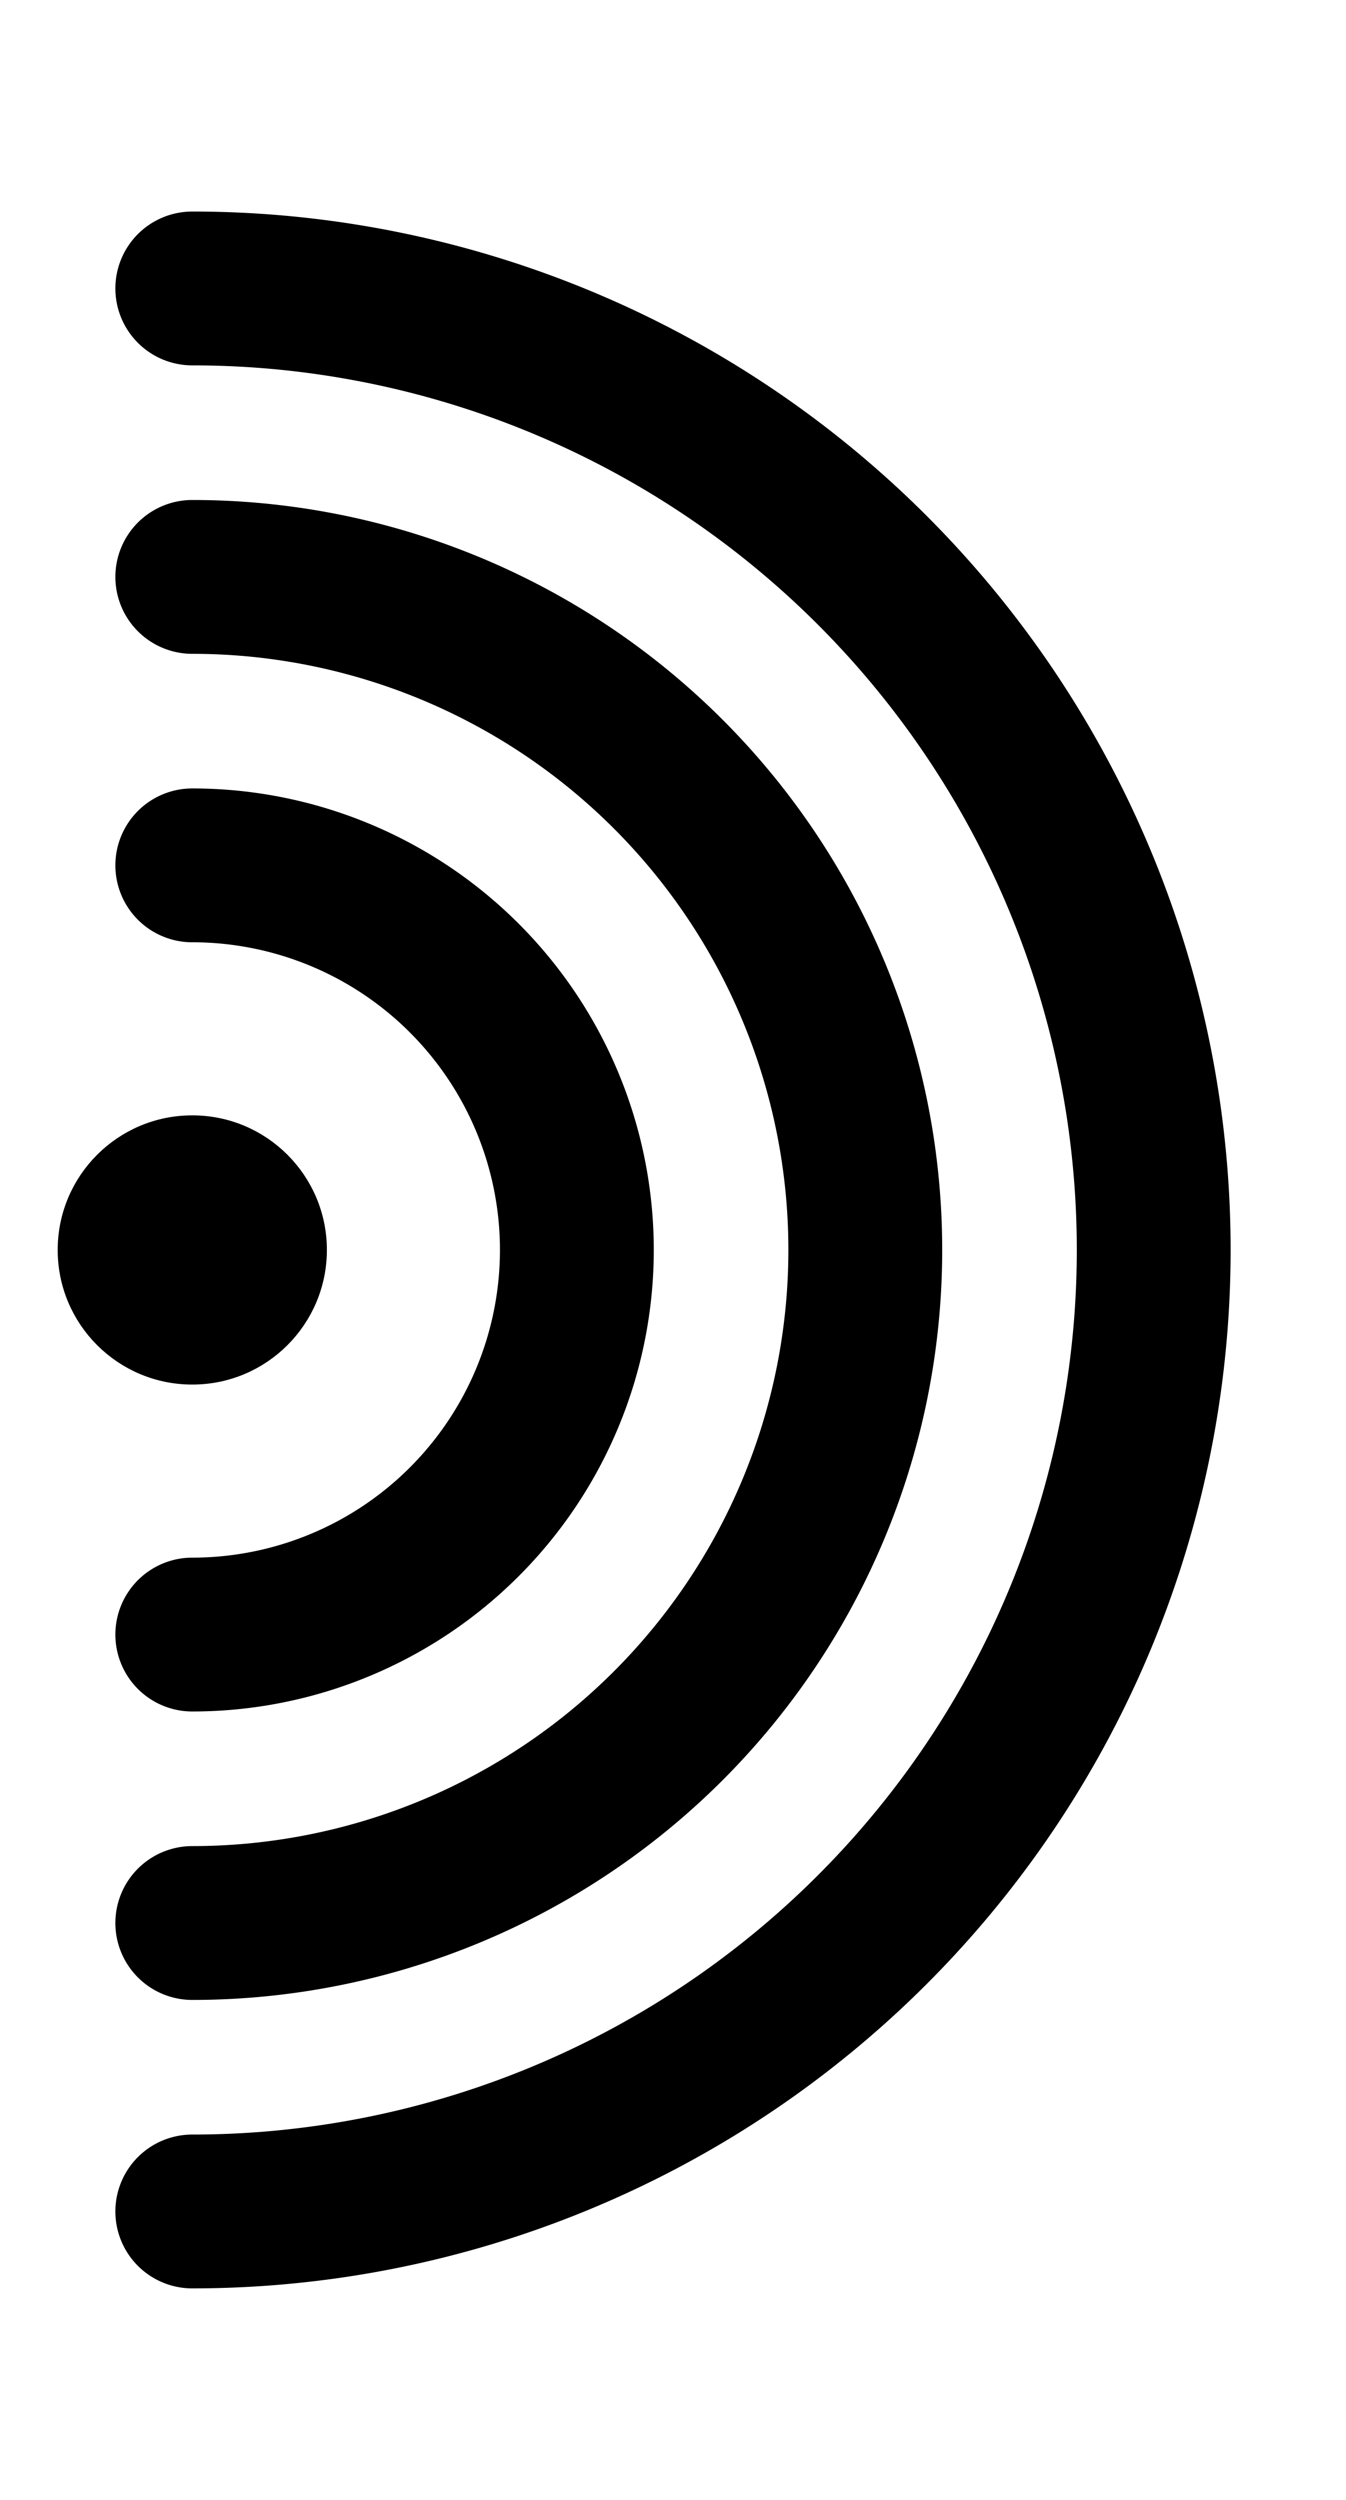 <svg xmlns="http://www.w3.org/2000/svg" width="100%" height="100%" viewBox="0 0 70 130">
  <title>Describler Logo</title>
  <desc>Three concentric arcs, reminiscent of a capital letter 'D' and of the icon for audio, radiating from a dot in the center</desc>    
  <path stroke-width="8" stroke="hsla(282, 100%, 40%, 1)" stroke-linecap="round" stroke-linejoin="round" fill="none" d="M10,15 A50,50 0 1,1 10,115 M10,100 A30,30 0 1,0 10,30 M10,45 A15,15 0 1,1 10,85"/>
  <circle cx="10" cy="65" r="7" fill="hsla(282, 100%, 40%, 1)" />
</svg>
